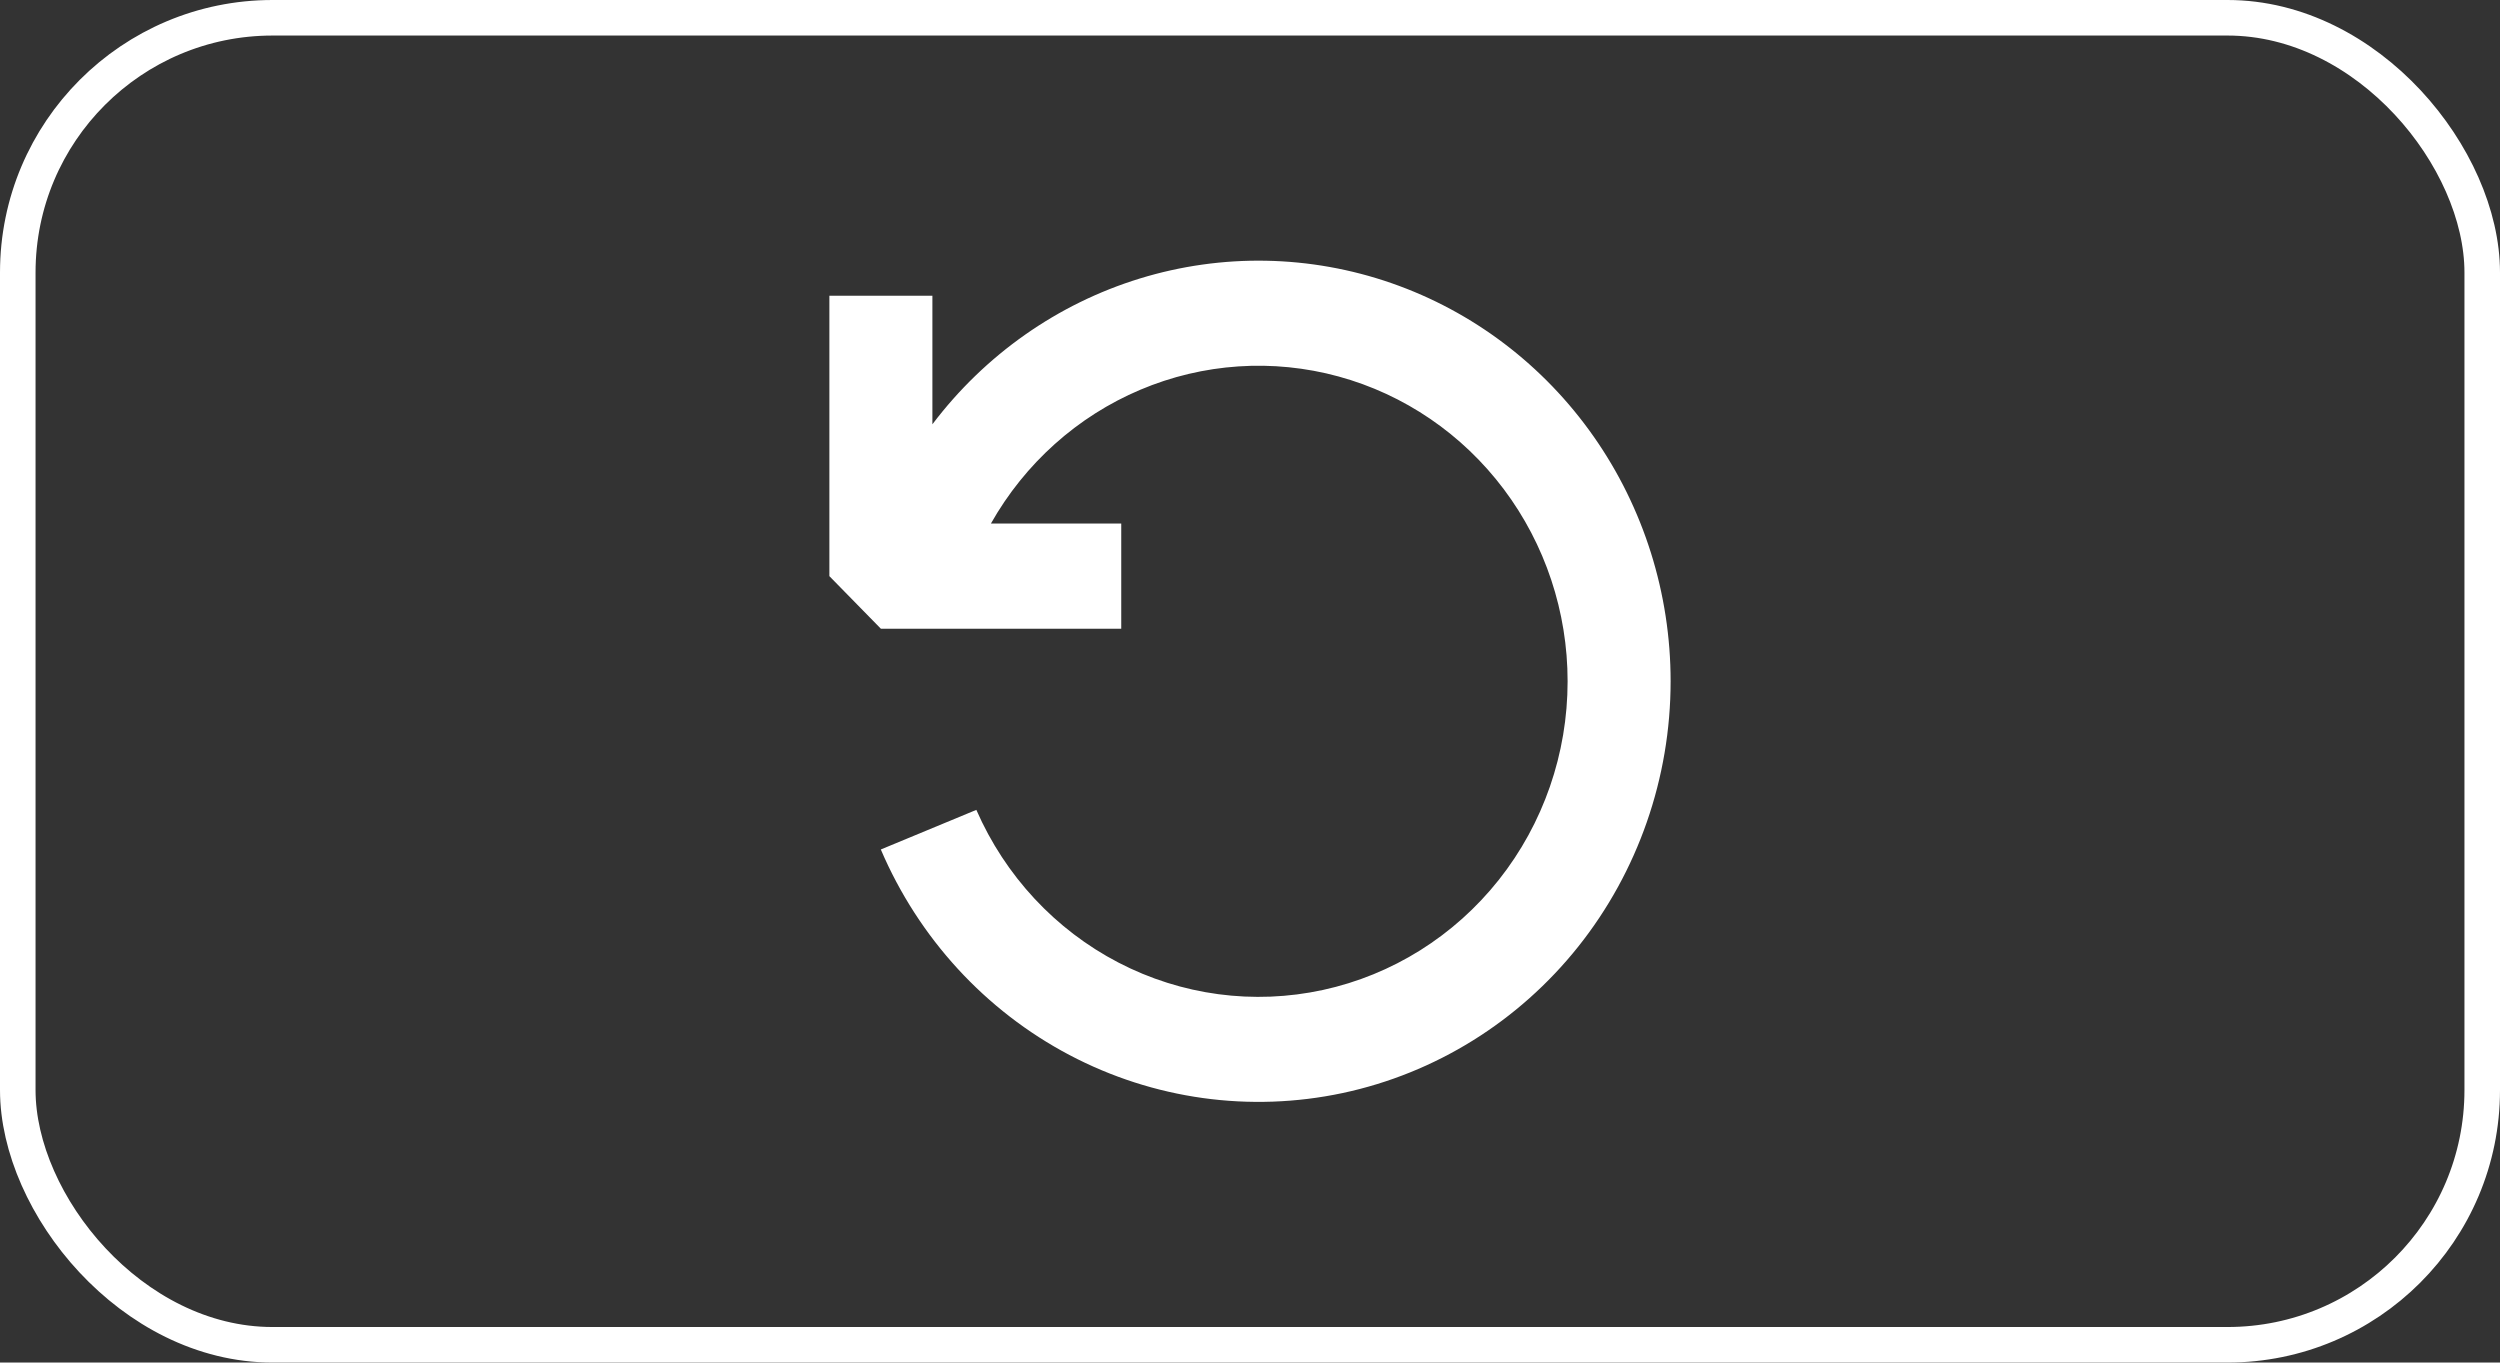 <svg width="211" height="115" viewBox="0 0 211 115" fill="none" xmlns="http://www.w3.org/2000/svg">
<rect x="0" y="0" width="211" height="115" fill="#333333" stroke="none"/>
<rect x="1.5" y="1.5" width="208" height="112" rx="21.5" stroke="white" stroke-width="3"/>
<path fill-rule="evenodd" clip-rule="evenodd" d="M132.306 57.502C132.308 63.602 130.259 69.517 126.5 74.259C122.742 79.001 117.502 82.281 111.658 83.552C105.814 84.823 99.72 84.007 94.395 81.24C89.07 78.474 84.836 73.924 82.403 68.353L74.341 71.696C77.537 79.172 83.157 85.296 90.256 89.04C97.354 92.783 105.499 93.917 113.321 92.252C121.142 90.586 128.164 86.222 133.205 79.894C138.245 73.566 140.998 65.659 141 57.502C141 50.093 138.73 42.869 134.506 36.843C130.283 30.817 124.319 26.292 117.449 23.9C110.579 21.509 103.149 21.371 96.199 23.507C89.249 25.643 83.128 29.946 78.694 35.811V24.96H70V48.627L74.347 53.065H94.633V44.189H83.632C86.502 39.111 90.933 35.141 96.238 32.897C101.544 30.652 107.427 30.258 112.974 31.775C118.522 33.292 123.423 36.636 126.919 41.288C130.414 45.94 132.308 51.639 132.306 57.502V57.502Z" fill="white"/>
</svg>

